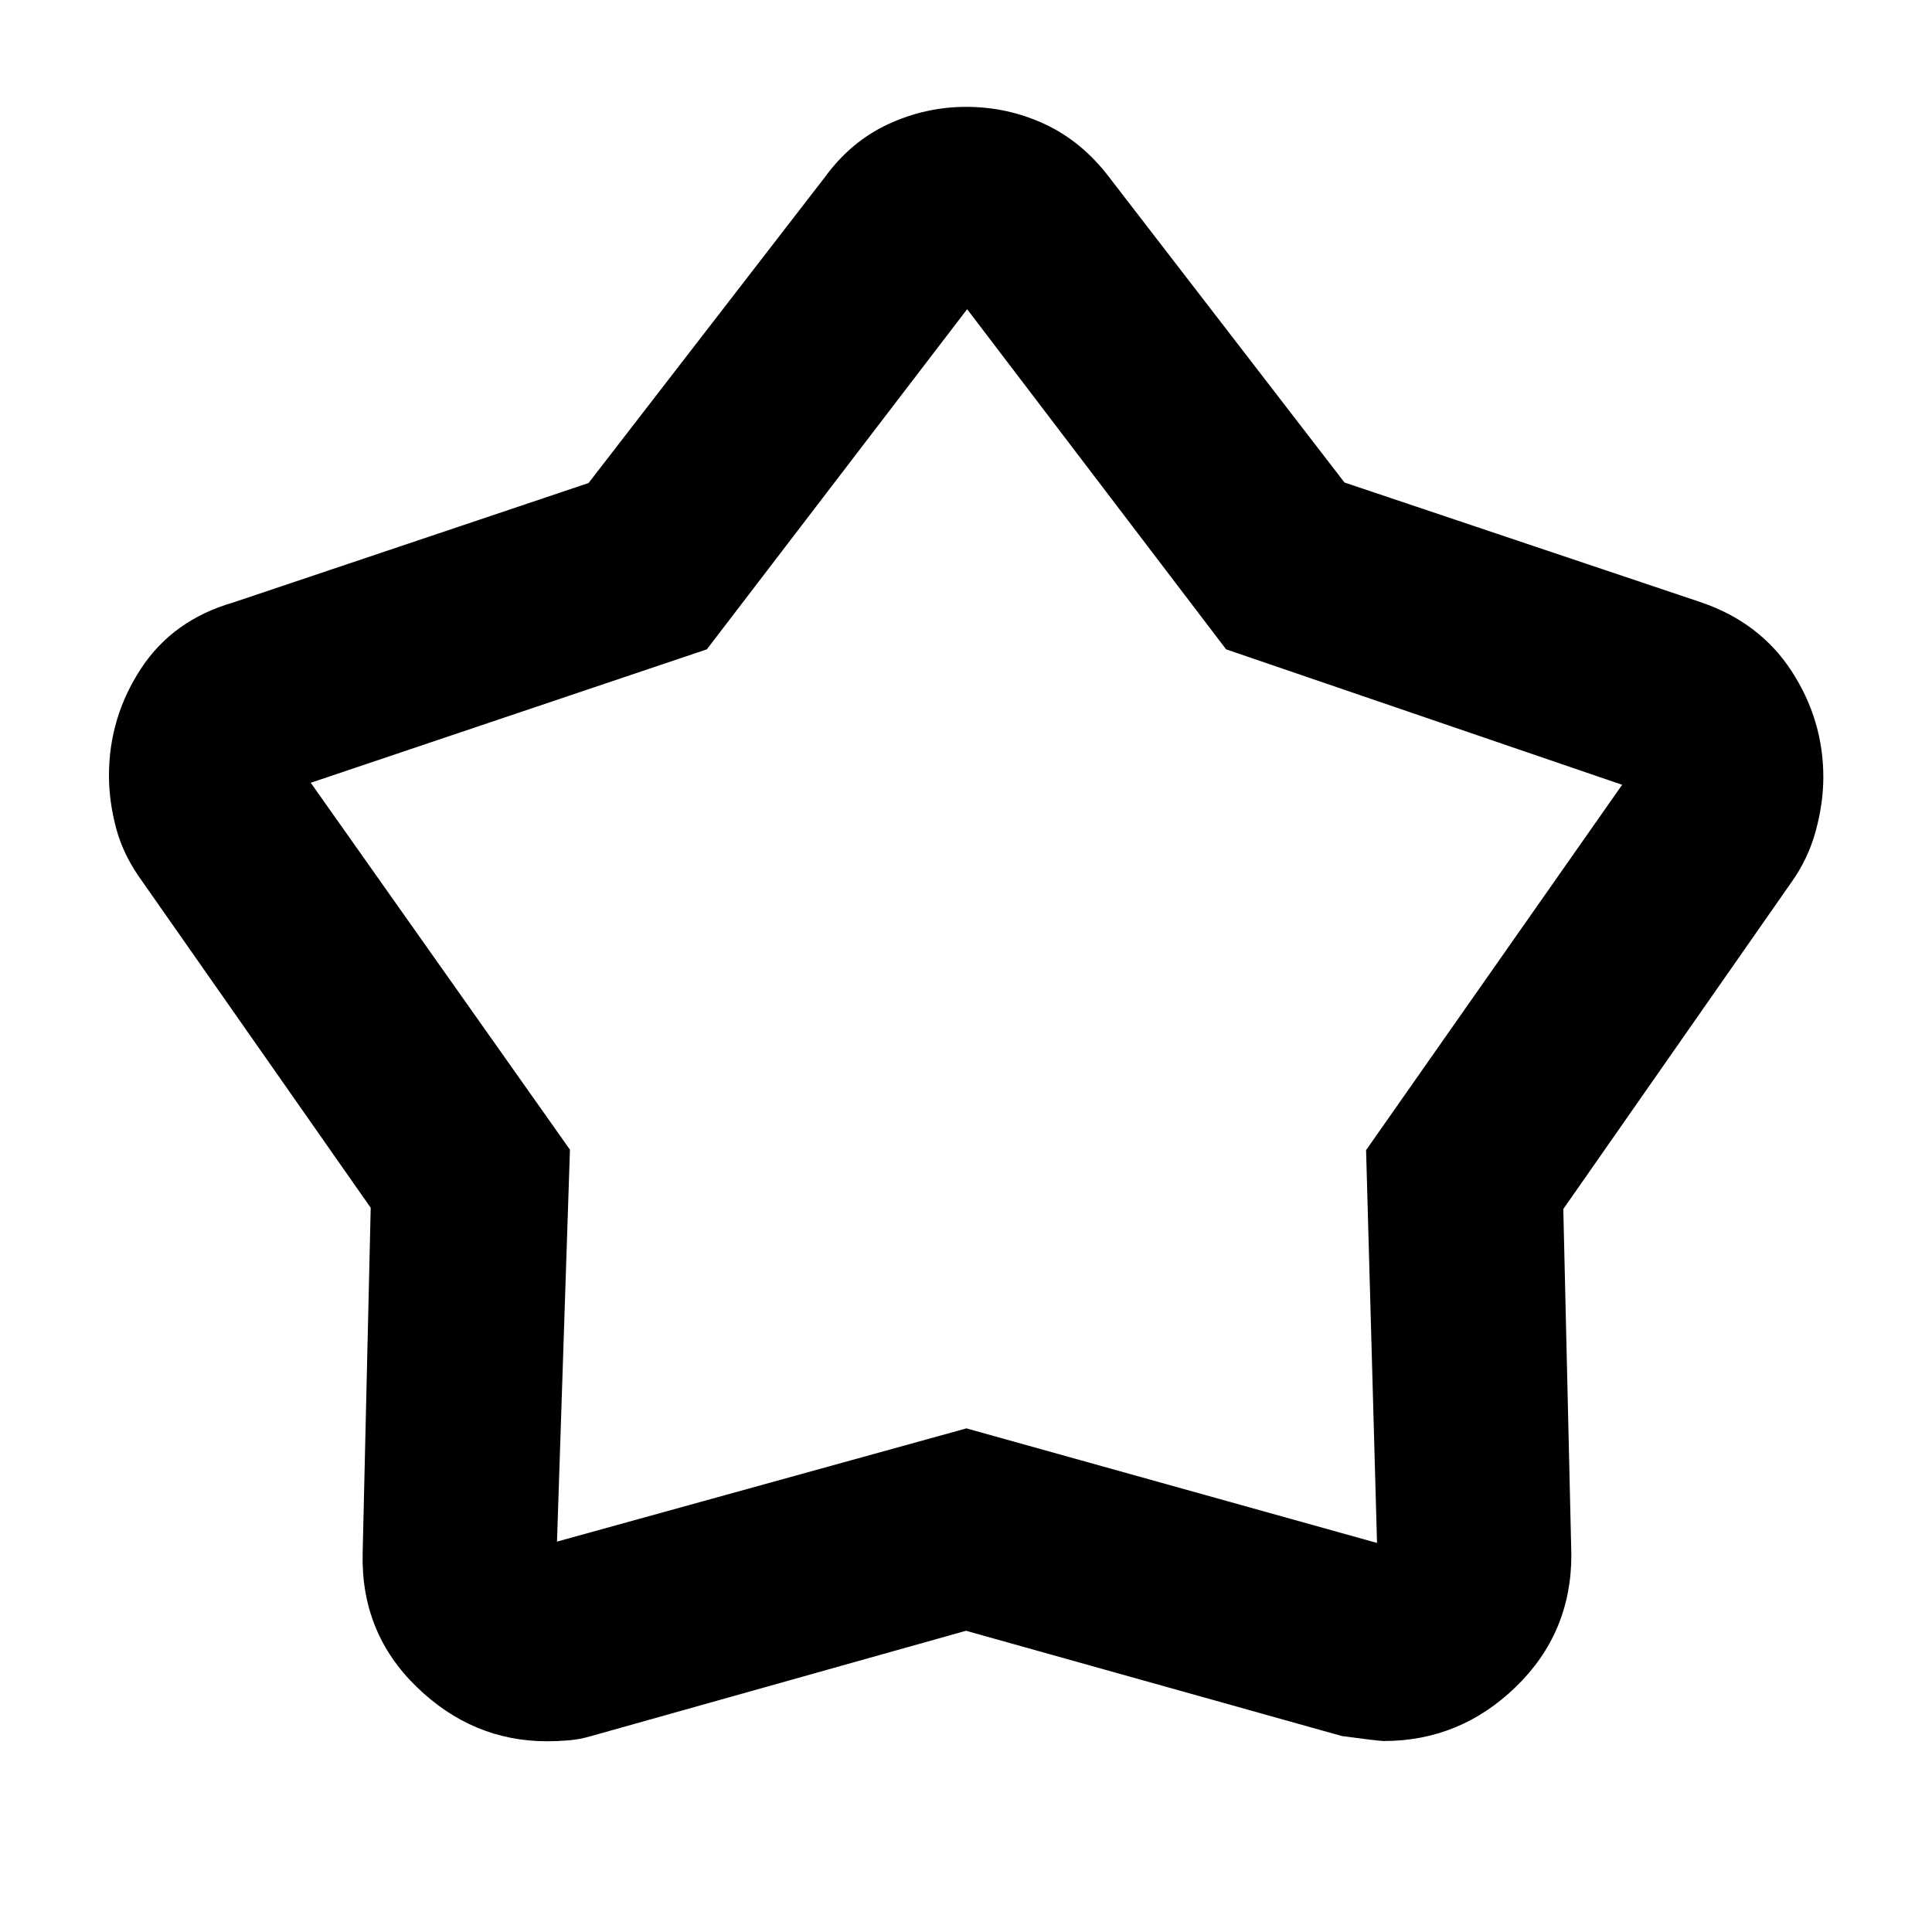 <svg xmlns="http://www.w3.org/2000/svg" height="40" viewBox="0 -960 960 960" width="40"><path d="m292.446-719.983 117.322-151.843q12.932-17.814 31.501-26.443 18.57-8.629 38.827-8.629 20.699 0 39.16 8.629 18.46 8.629 31.976 26.443l116.841 151.585 177.347 59.589q29.126 9.995 44.853 34.195Q906-602.258 906-573.82q0 13-3.818 26.903-3.818 13.903-12.269 25.642L776.797-359.238l4 171.919q0 38.833-27.71 65.627-27.71 26.793-65.475 26.793-2.409 0-20.771-2.456L480-149.68 293.955-97.419q-5.762 1.721-11.376 2.186-5.613.465-10.653.465-37.065 0-64.894-27.015-27.829-27.014-26.829-66.536l4-171.535-113.42-162.043q-9.379-12.803-13.008-26.3-3.63-13.496-3.63-26.428 0-28.835 15.883-53.102 15.884-24.267 45.929-32.925l176.489-59.331Zm58.786 82.635-196.826 66.304L283.203-388.73l-6.435 194.744 203.449-56.26 204.015 56.927-5.435-195.192 127.232-181.533-196.783-67.304-128.681-169.014-129.333 169.014Zm129.203 136.536Z"/></svg>